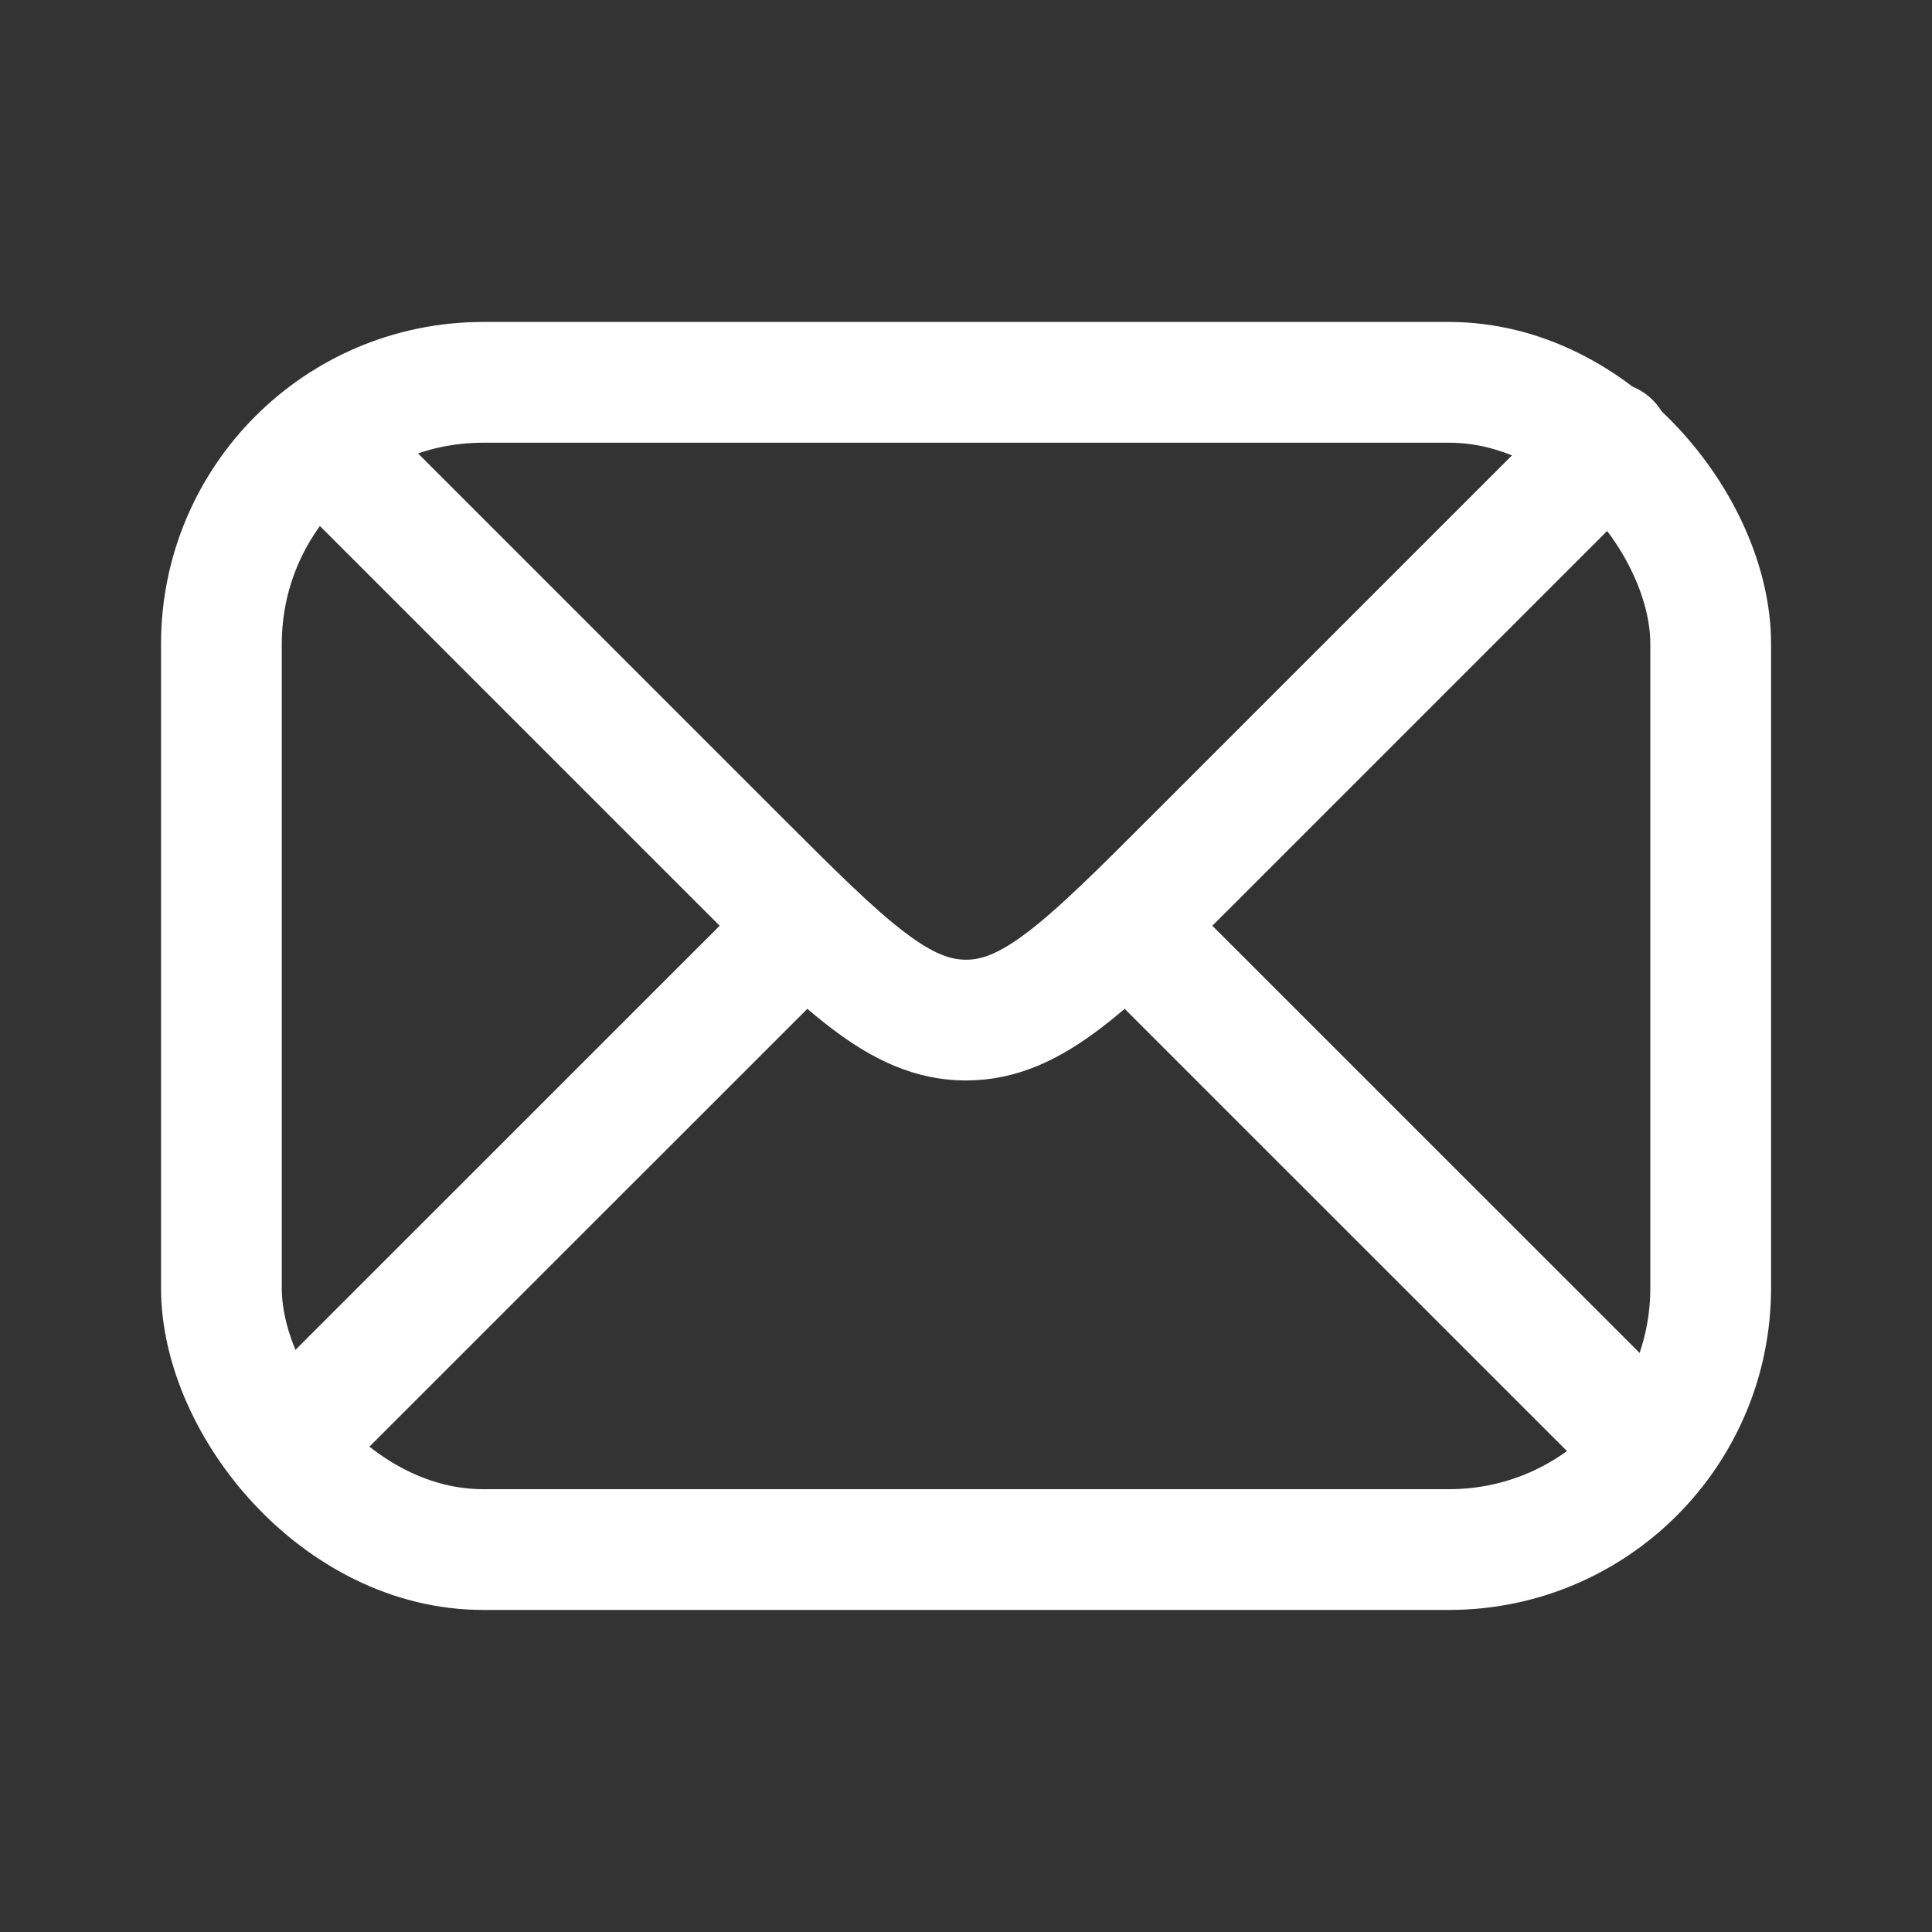 <svg width="20" height="20" viewBox="0 0 20 20" fill="none" xmlns="http://www.w3.org/2000/svg">
<rect x="0" y="0" width="20" height="20" fill="#333333" stroke="none"/>
<g id="ideate/line/inbox" clip-path="url(#clip0_313_37)">
<g id="Group 92">
<rect id="Rectangle 976" x="2.292" y="3.958" width="15.417" height="12.083" rx="2.708" stroke="white" stroke-width="1.25"/>
<path id="Vector 122" d="M3.333 4.583L7.643 8.893C8.754 10.004 9.31 10.56 10 10.56C10.69 10.56 11.246 10.004 12.357 8.893L16.667 4.583" stroke="white" stroke-width="1.25" stroke-linecap="round"/>
<g id="Group 18427">
<path id="Vector 232" d="M7.917 10L2.708 15.208" stroke="white" stroke-width="1.25"/>
<path id="Vector 233" d="M12.083 10L17.292 15.208" stroke="white" stroke-width="1.25"/>
</g>
</g>
</g>
<defs>
<clipPath id="clip0_313_37">
<rect width="20" height="20" fill="white"/>
</clipPath>
</defs>
</svg>
